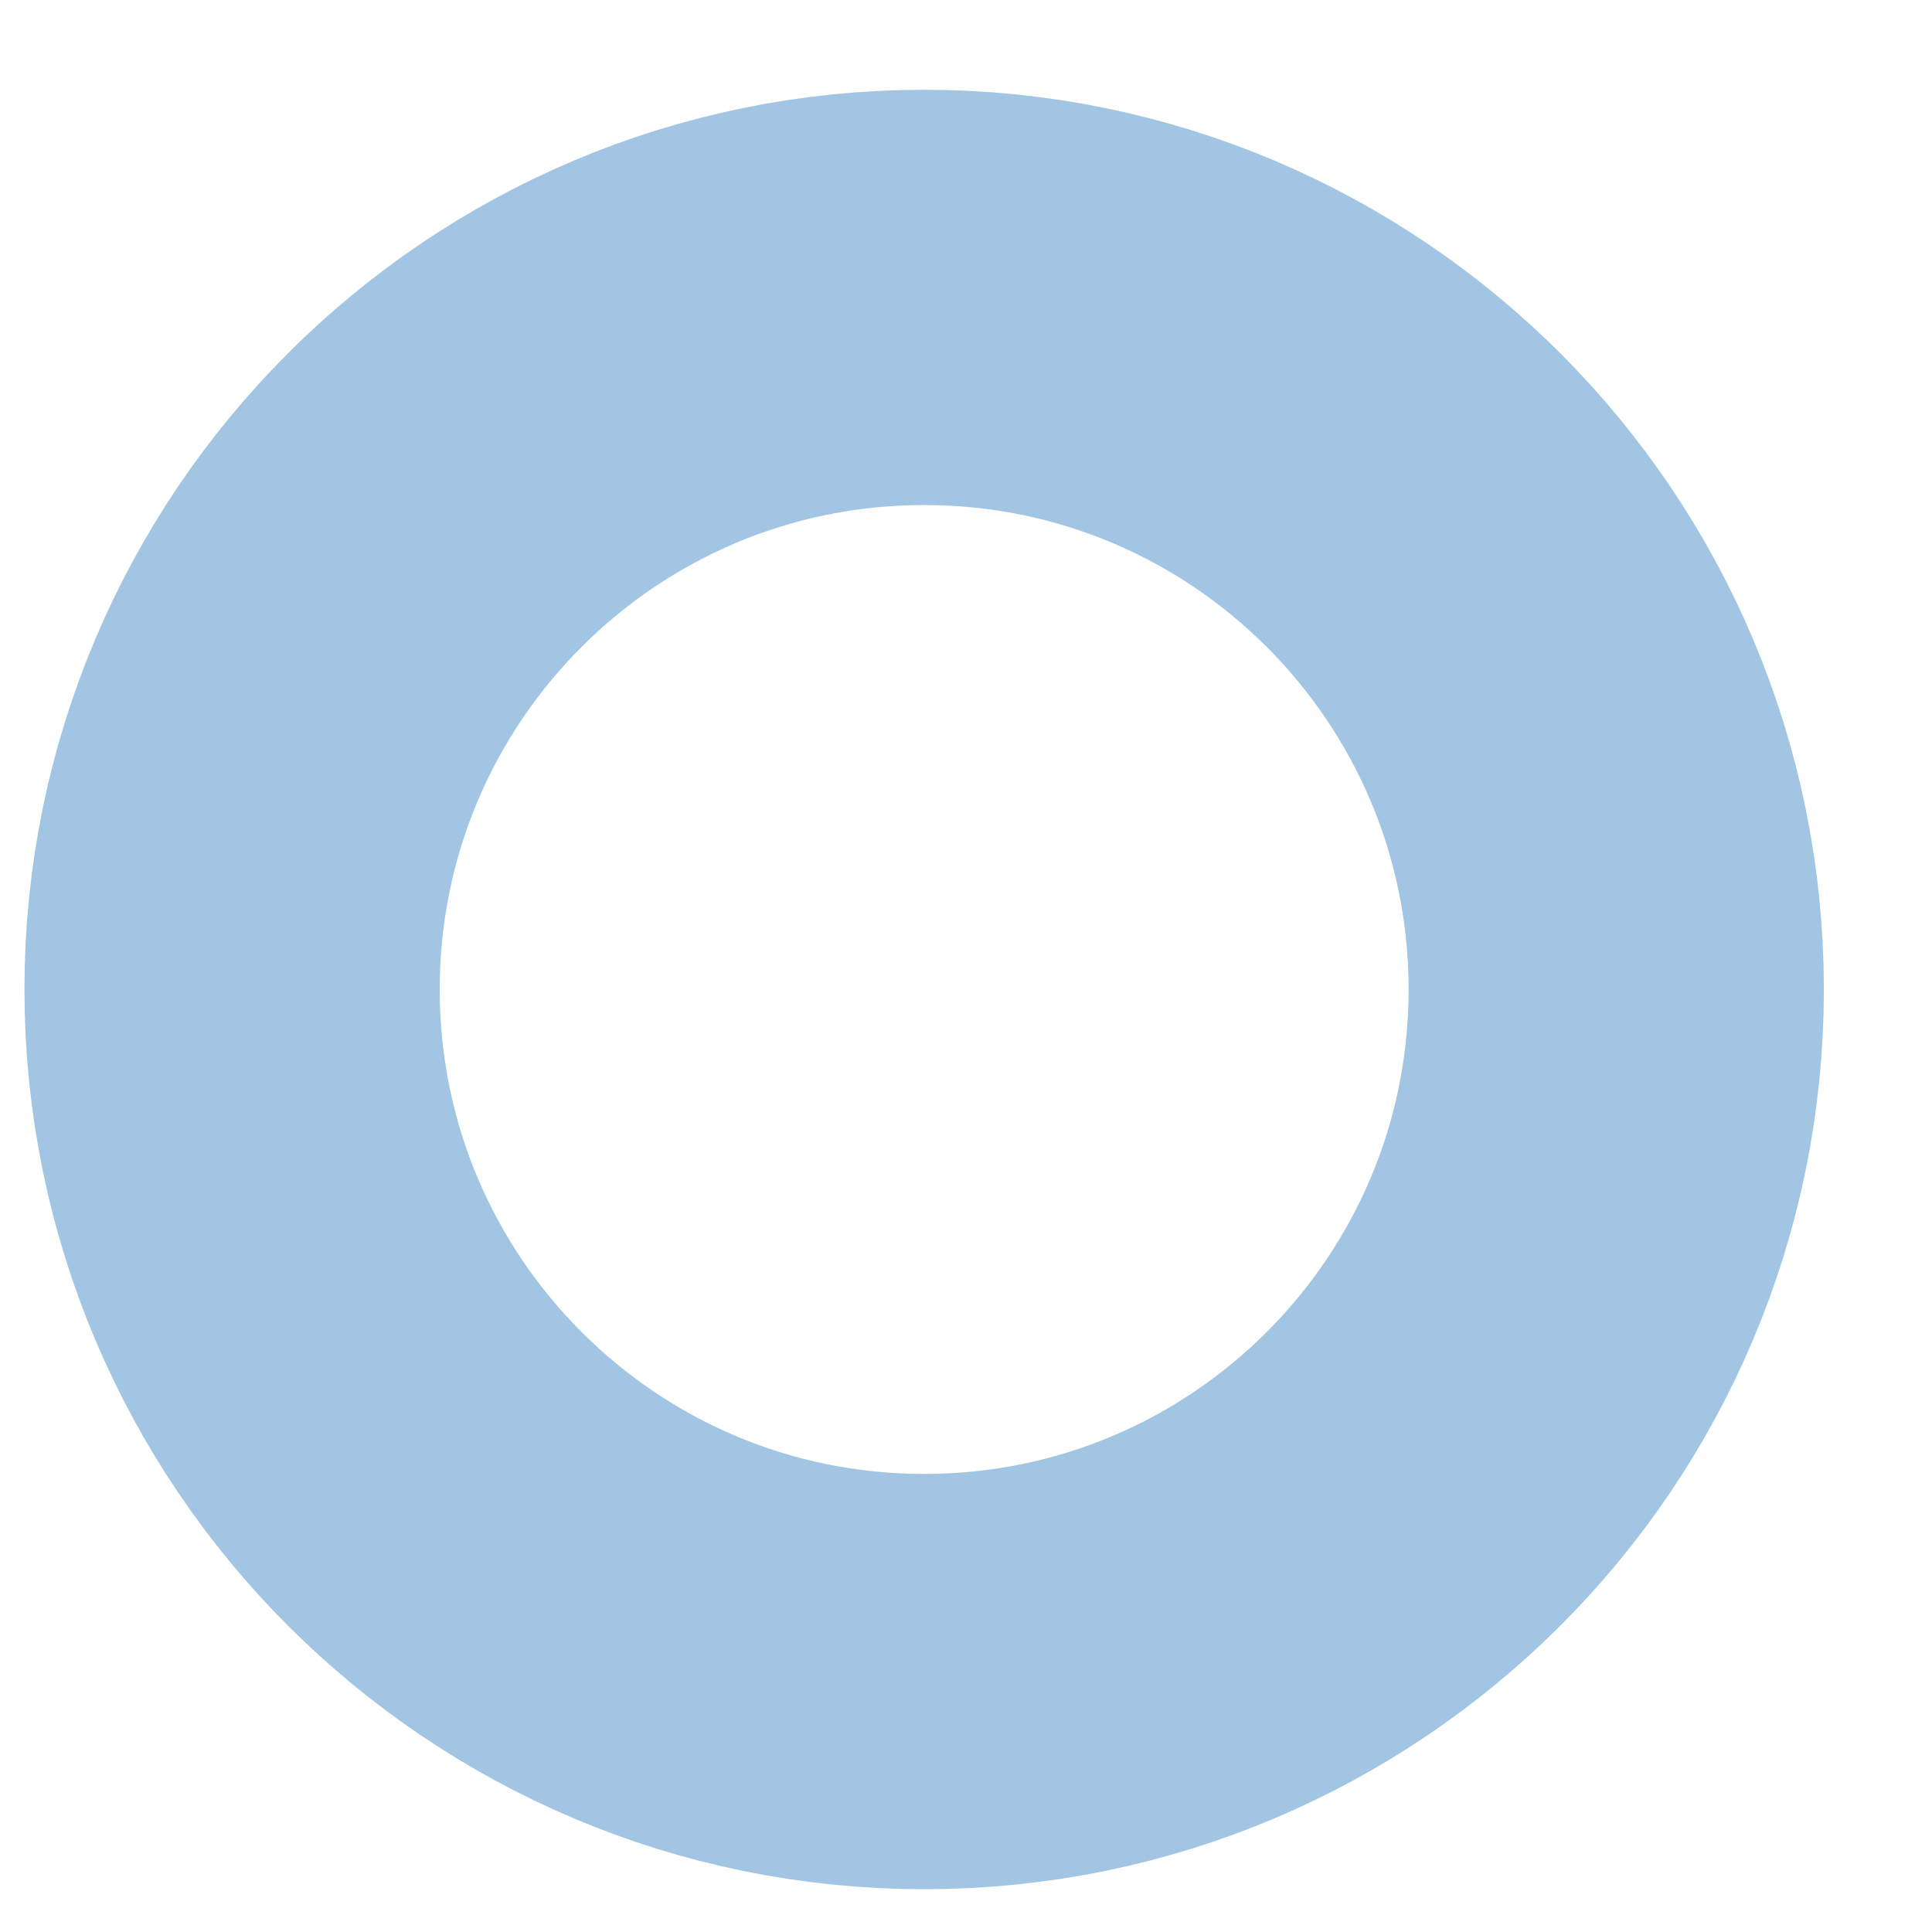 <svg width="16" height="16" viewBox="0 0 16 16" fill="none" xmlns="http://www.w3.org/2000/svg">
<path opacity="0.397" fill-rule="evenodd" clip-rule="evenodd" d="M7.653 13.926C10.819 13.926 13.385 11.36 13.385 8.194C13.385 5.029 10.819 2.463 7.653 2.463C4.488 2.463 1.922 5.029 1.922 8.194C1.922 11.36 4.488 13.926 7.653 13.926Z" stroke="#146DB7" stroke-width="3.439"/>
</svg>
